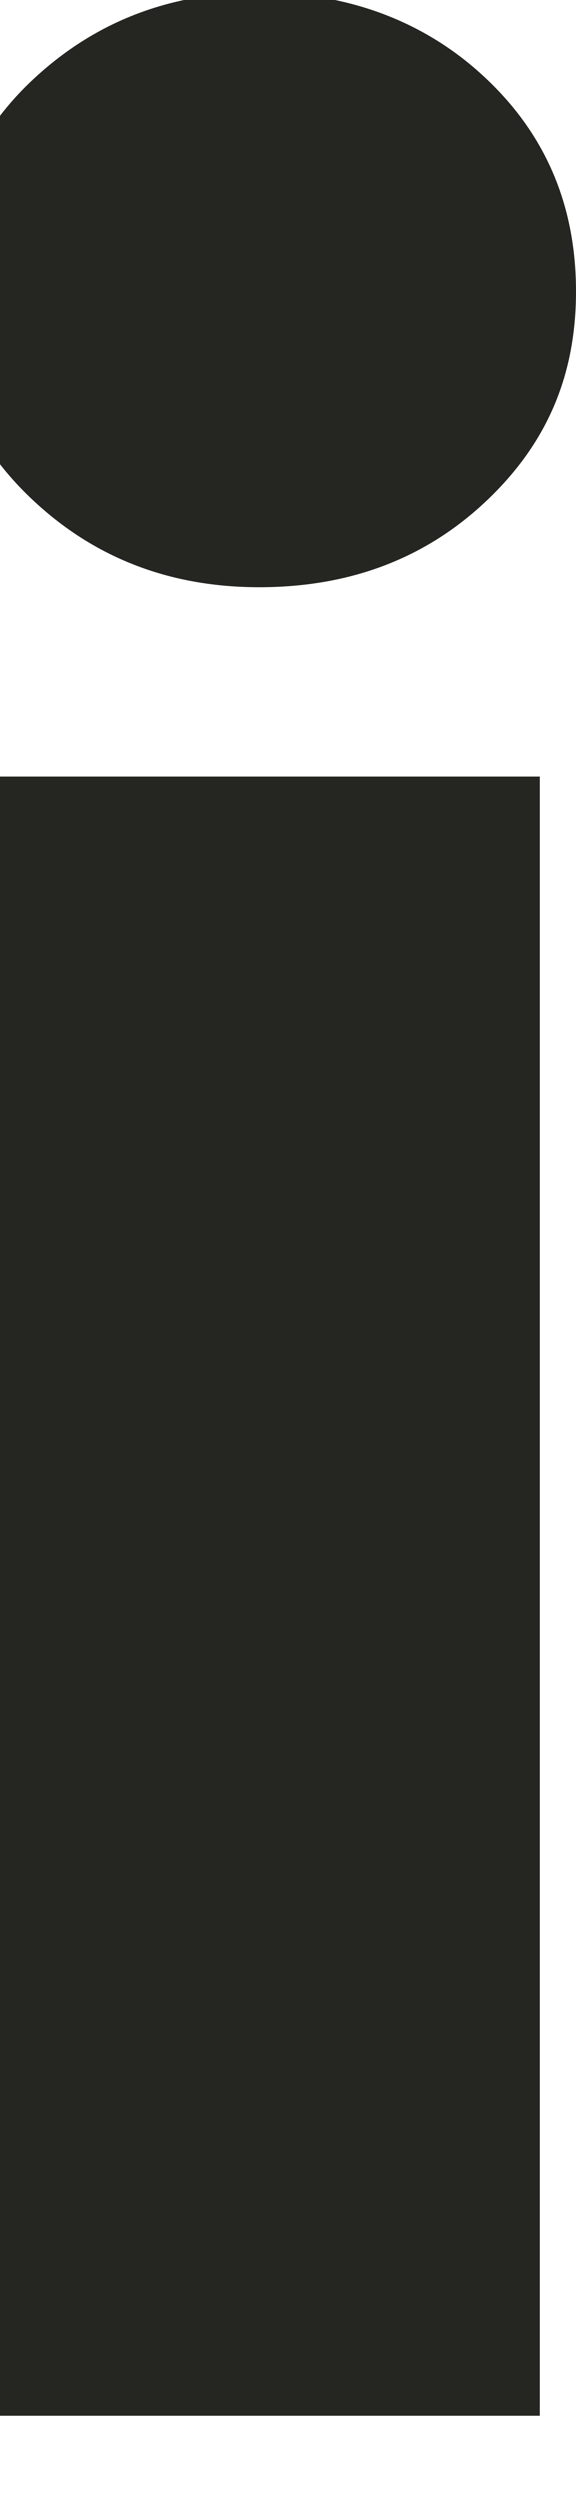 <svg width="6" height="26" viewBox="0 0 6 26" fill="none" xmlns="http://www.w3.org/2000/svg" xmlns:xlink="http://www.w3.org/1999/xlink">
<path d="M2.7,6.107C1.784,6.107 1.003,5.811 0.364,5.221C-0.278,4.63 -0.599,3.902 -0.599,3.031C-0.599,2.159 -0.278,1.398 0.364,0.808C1.006,0.217 1.784,-0.079 2.7,-0.079C3.617,-0.079 4.424,0.217 5.054,0.808C5.685,1.398 6,2.138 6,3.031C6,3.923 5.685,4.63 5.054,5.221C4.424,5.811 3.64,6.107 2.7,6.107ZM5.623,25.123L-0.187,25.123L-0.187,8.076L5.623,8.076L5.623,25.123Z" fill="#252521"/>
</svg>
